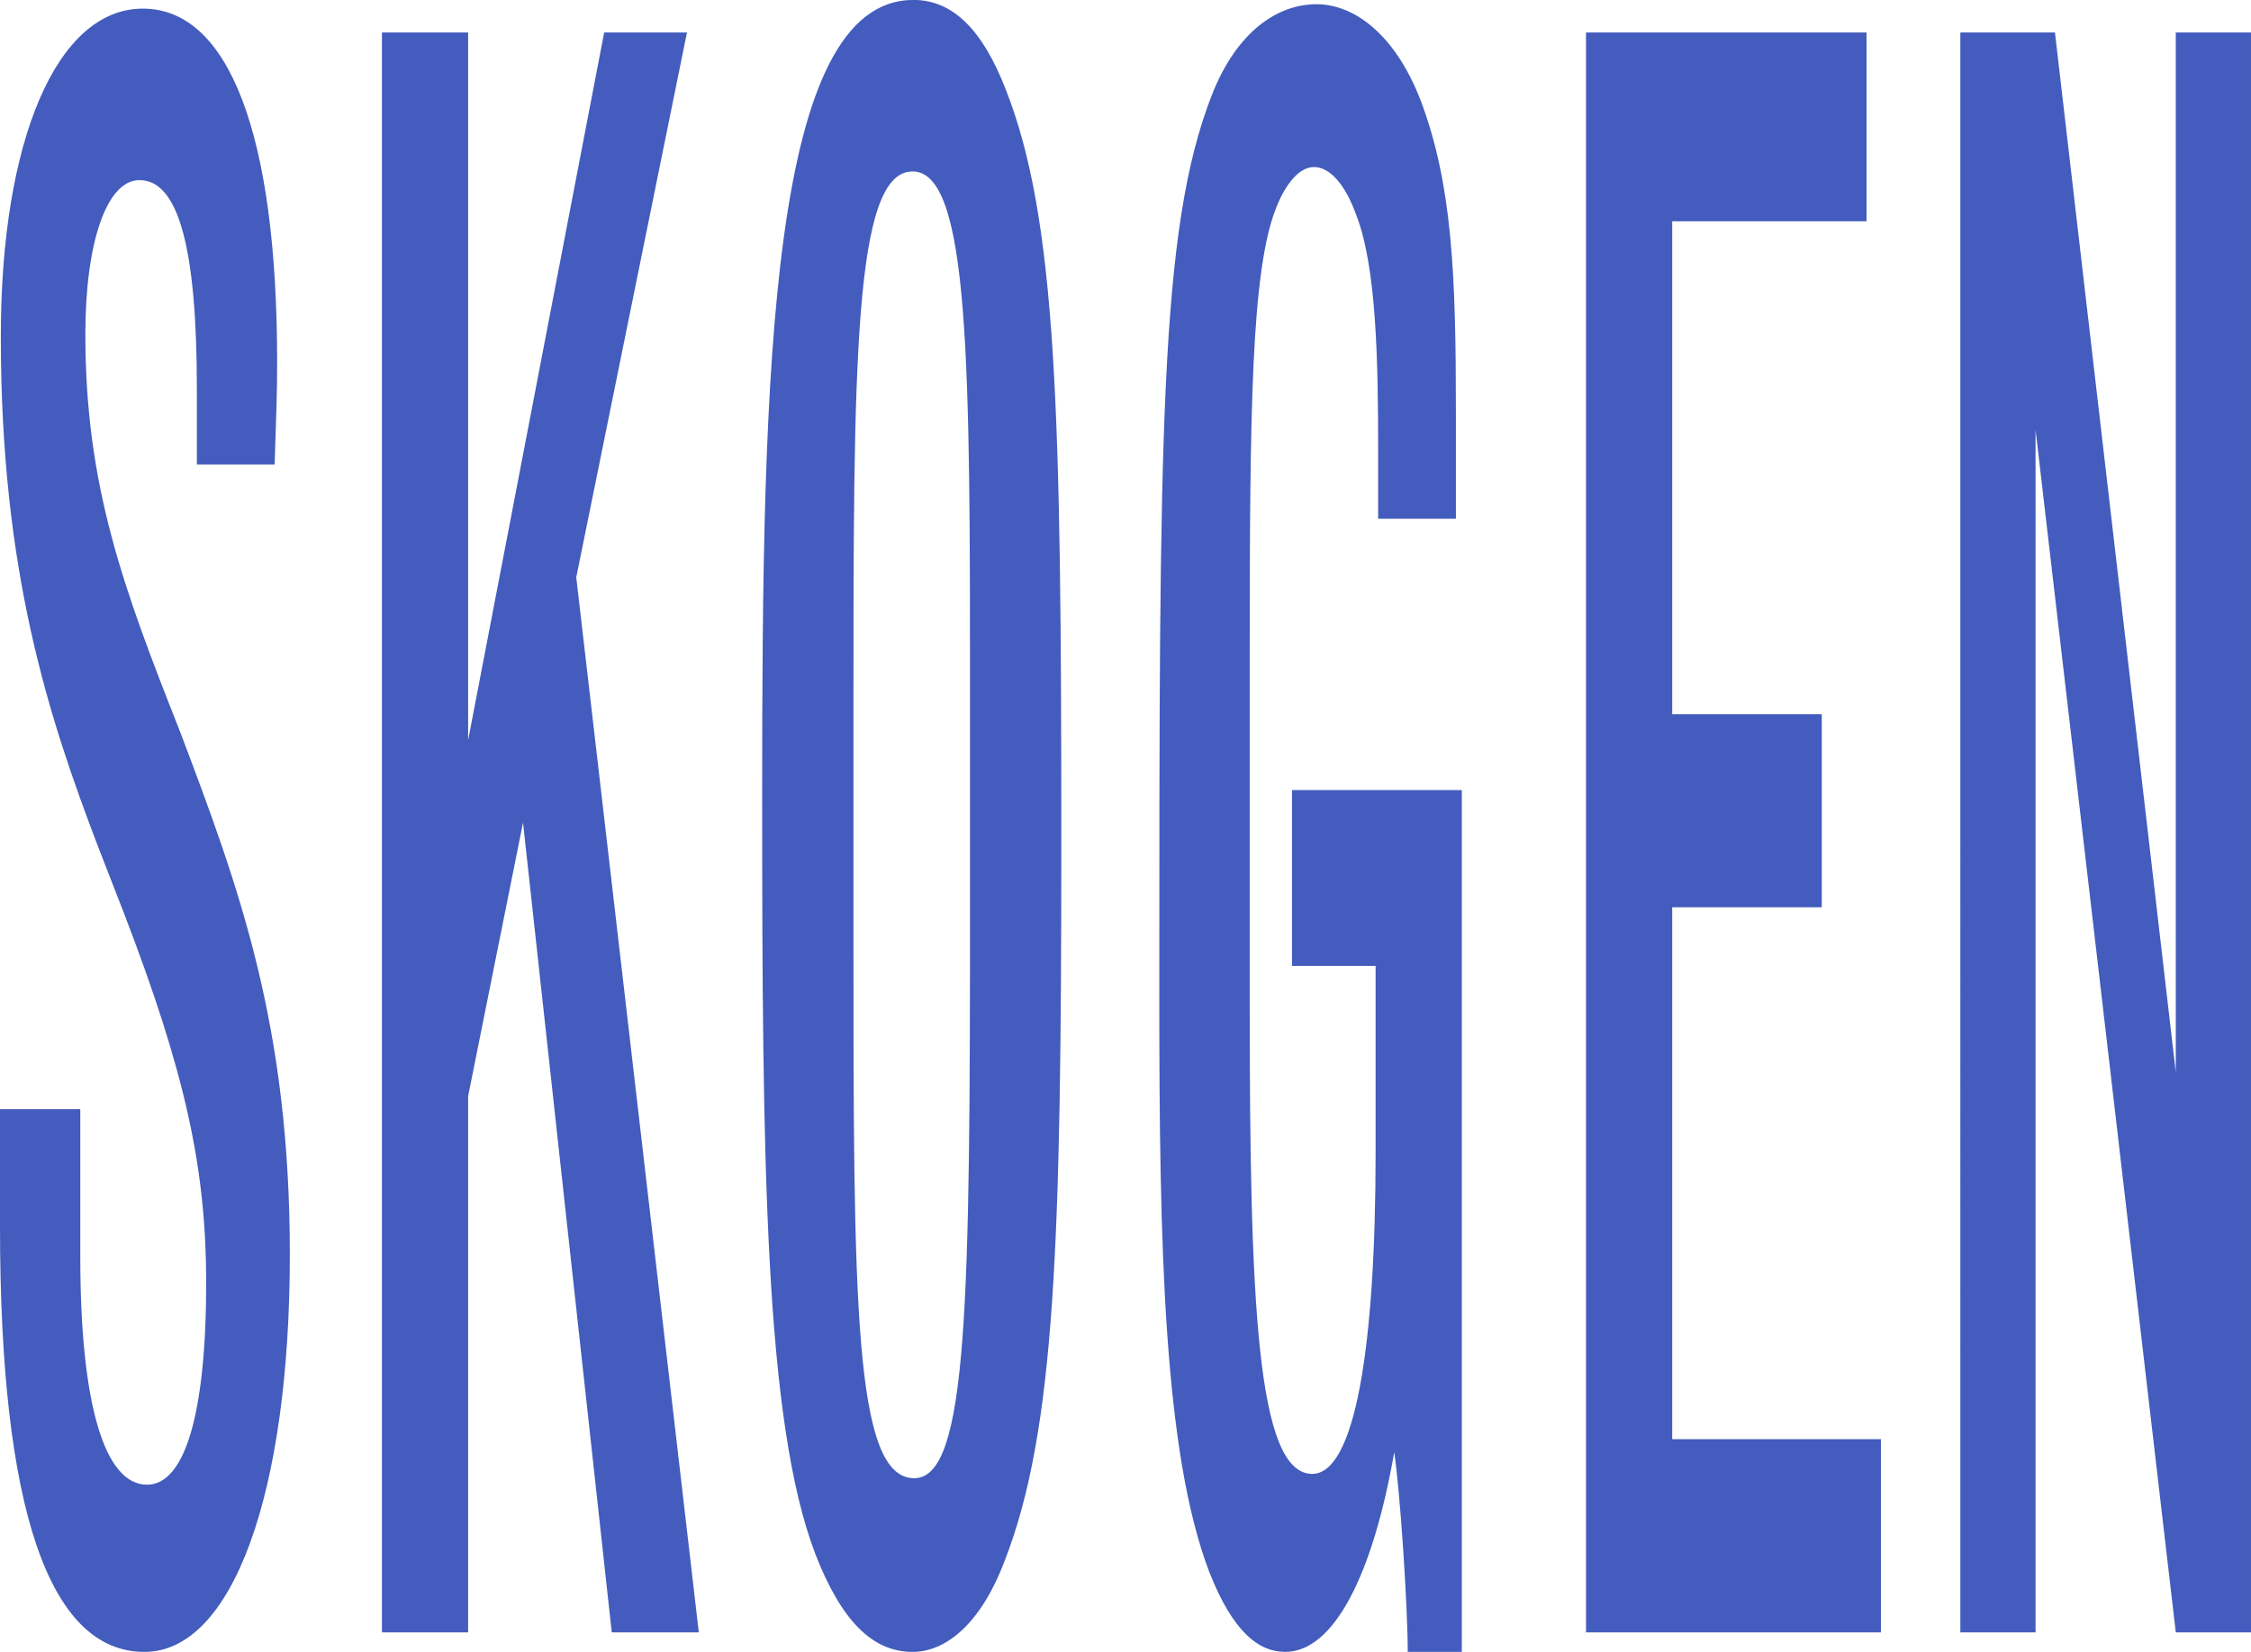<?xml version="1.0" encoding="utf-8"?>
<!-- Generator: Adobe Illustrator 15.0.0, SVG Export Plug-In . SVG Version: 6.00 Build 0)  -->
<!DOCTYPE svg PUBLIC "-//W3C//DTD SVG 1.1//EN" "http://www.w3.org/Graphics/SVG/1.1/DTD/svg11.dtd">
<svg version="1.1"
	 id="svg12" xmlns:cc="http://creativecommons.org/ns#" sodipodi:docname="Skogen_logga_sv kopia.svg" xmlns:svg="http://www.w3.org/2000/svg" xmlns:dc="http://purl.org/dc/elements/1.1/" inkscape:version="0.92.3 (2405546, 2018-03-11)" xmlns:rdf="http://www.w3.org/1999/02/22-rdf-syntax-ns#" xmlns:inkscape="http://www.inkscape.org/namespaces/inkscape" xmlns:sodipodi="http://sodipodi.sourceforge.net/DTD/sodipodi-0.dtd"
	 xmlns="http://www.w3.org/2000/svg" xmlns:xlink="http://www.w3.org/1999/xlink" x="0px" y="0px" width="226.635px"
	 height="166.34px" viewBox="0 -52.66 226.635 166.34" enable-background="new 0 -52.66 226.635 166.34" xml:space="preserve">
<sodipodi:namedview  inkscape:zoom="0.99884747" inkscape:window-x="0" pagecolor="#ffffff" gridtolerance="10" inkscape:pageopacity="0" objecttolerance="10" id="namedview14" inkscape:cx="-51.058847" guidetolerance="10" inkscape:pageshadow="2" inkscape:cy="75.786667" inkscape:window-width="1224" bordercolor="#666666" inkscape:window-maximized="0" showgrid="false" inkscape:window-y="27" inkscape:current-layer="svg12" inkscape:window-height="947" borderopacity="1">
	</sodipodi:namedview>
<g id="surface885">
	<g>
		<defs>
			<rect id="SVGID_1_" x="0" y="-52.66" width="226.635" height="166.34"/>
		</defs>
		<clipPath id="SVGID_2_">
			<use xlink:href="#SVGID_1_"  overflow="visible"/>
		</clipPath>
		<g id="g9" clip-path="url(#SVGID_2_)">
			<path id="path7" fill="#435CBD" d="M0,59.031v11.803c0,28.42,4.935,42.846,14.549,42.846c8.846,0,14.632-15.958,14.632-40.005
				c0-23.171-5.106-36.94-11.061-52.682C12.422,6.573,8.594-3.705,8.594-19.005c0-9.18,2.128-15.519,5.446-15.519
				c3.911,0,5.781,6.773,5.781,20.982v7.653h7.83c0.17-5.247,0.253-7.213,0.253-10.276c0-22.949-4.849-35.627-13.525-35.627
				c-8.68,0-14.296,13.329-14.296,33.003c0,23.611,4.766,38.255,9.871,51.589l2.551,6.556c6.126,15.959,8.253,25.579,8.253,37.158
				c0,13.118-2.127,20.33-5.955,20.33c-4.338,0-6.719-8.305-6.719-22.953V59.031H0z M38.454,111.714h8.677V57.718l5.528-27.539
				l8.934,81.535h8.764L58.018,5.475L69.166-49.39H60.83L47.131,21.873V-49.39h-8.677V111.714z M76.736,27.121
				c0,37.375,0.256,63.388,5.362,76.722c2.638,6.778,5.785,9.837,9.784,9.837c3.488,0,6.976-3.059,9.273-9.179
				c5.102-13.118,5.699-32.136,5.699-72.356c0-43.28-0.427-62.736-5.616-75.854c-2.297-5.899-5.274-8.957-9.273-8.957
				C77.502-52.665,76.736-15.724,76.736,27.121 M97.663,37.609c0,40.656-0.17,58.582-5.612,58.582
				c-6.125,0-6.125-17.926-6.125-55.523v-21.2c0-35.415,0-54.866,5.955-54.866c5.782,0,5.782,19.674,5.782,53.117V37.609z
				 M130.079,26.897v17.708h8.42v18.798c0,19.891-2.125,32.352-6.38,32.352c-5.615,0-6.296-17.49-6.296-47.652v-34.54
				c0-25.132,0.171-38.908,2.639-45.246c0.763-1.966,2.126-4.156,3.829-4.156c1.615,0,3.146,1.755,4.254,4.812
				c2.041,5.247,2.21,14.644,2.21,23.823v6.779h7.827v-10.711c0-13.769-0.341-22.949-3.572-31.477
				c-2.553-6.556-6.636-9.62-10.463-9.62c-3.998,0-8.083,2.841-10.551,9.18c-5.275,13.557-5.275,33.883-5.275,90.937
				c0,24.698,0.427,45.681,5.019,57.708c2.385,6.121,5.021,8.087,7.66,8.087c4.931,0,8.846-7.87,10.974-20.113
				c0.593,3.938,1.36,15.523,1.36,20.113h5.445V26.897H130.079z M159.684,111.714h29.69V92.257h-21.014V38.701h15.059V19.25h-15.059
				v-49.625h19.566V-49.39h-28.243V111.714z M197.37,111.714h7.573V-9.386l14.12,121.101h7.571V-49.39h-7.571V55.317L206.897-49.39
				h-9.526V111.714"/>
		</g>
	</g>
</g>
</svg>
